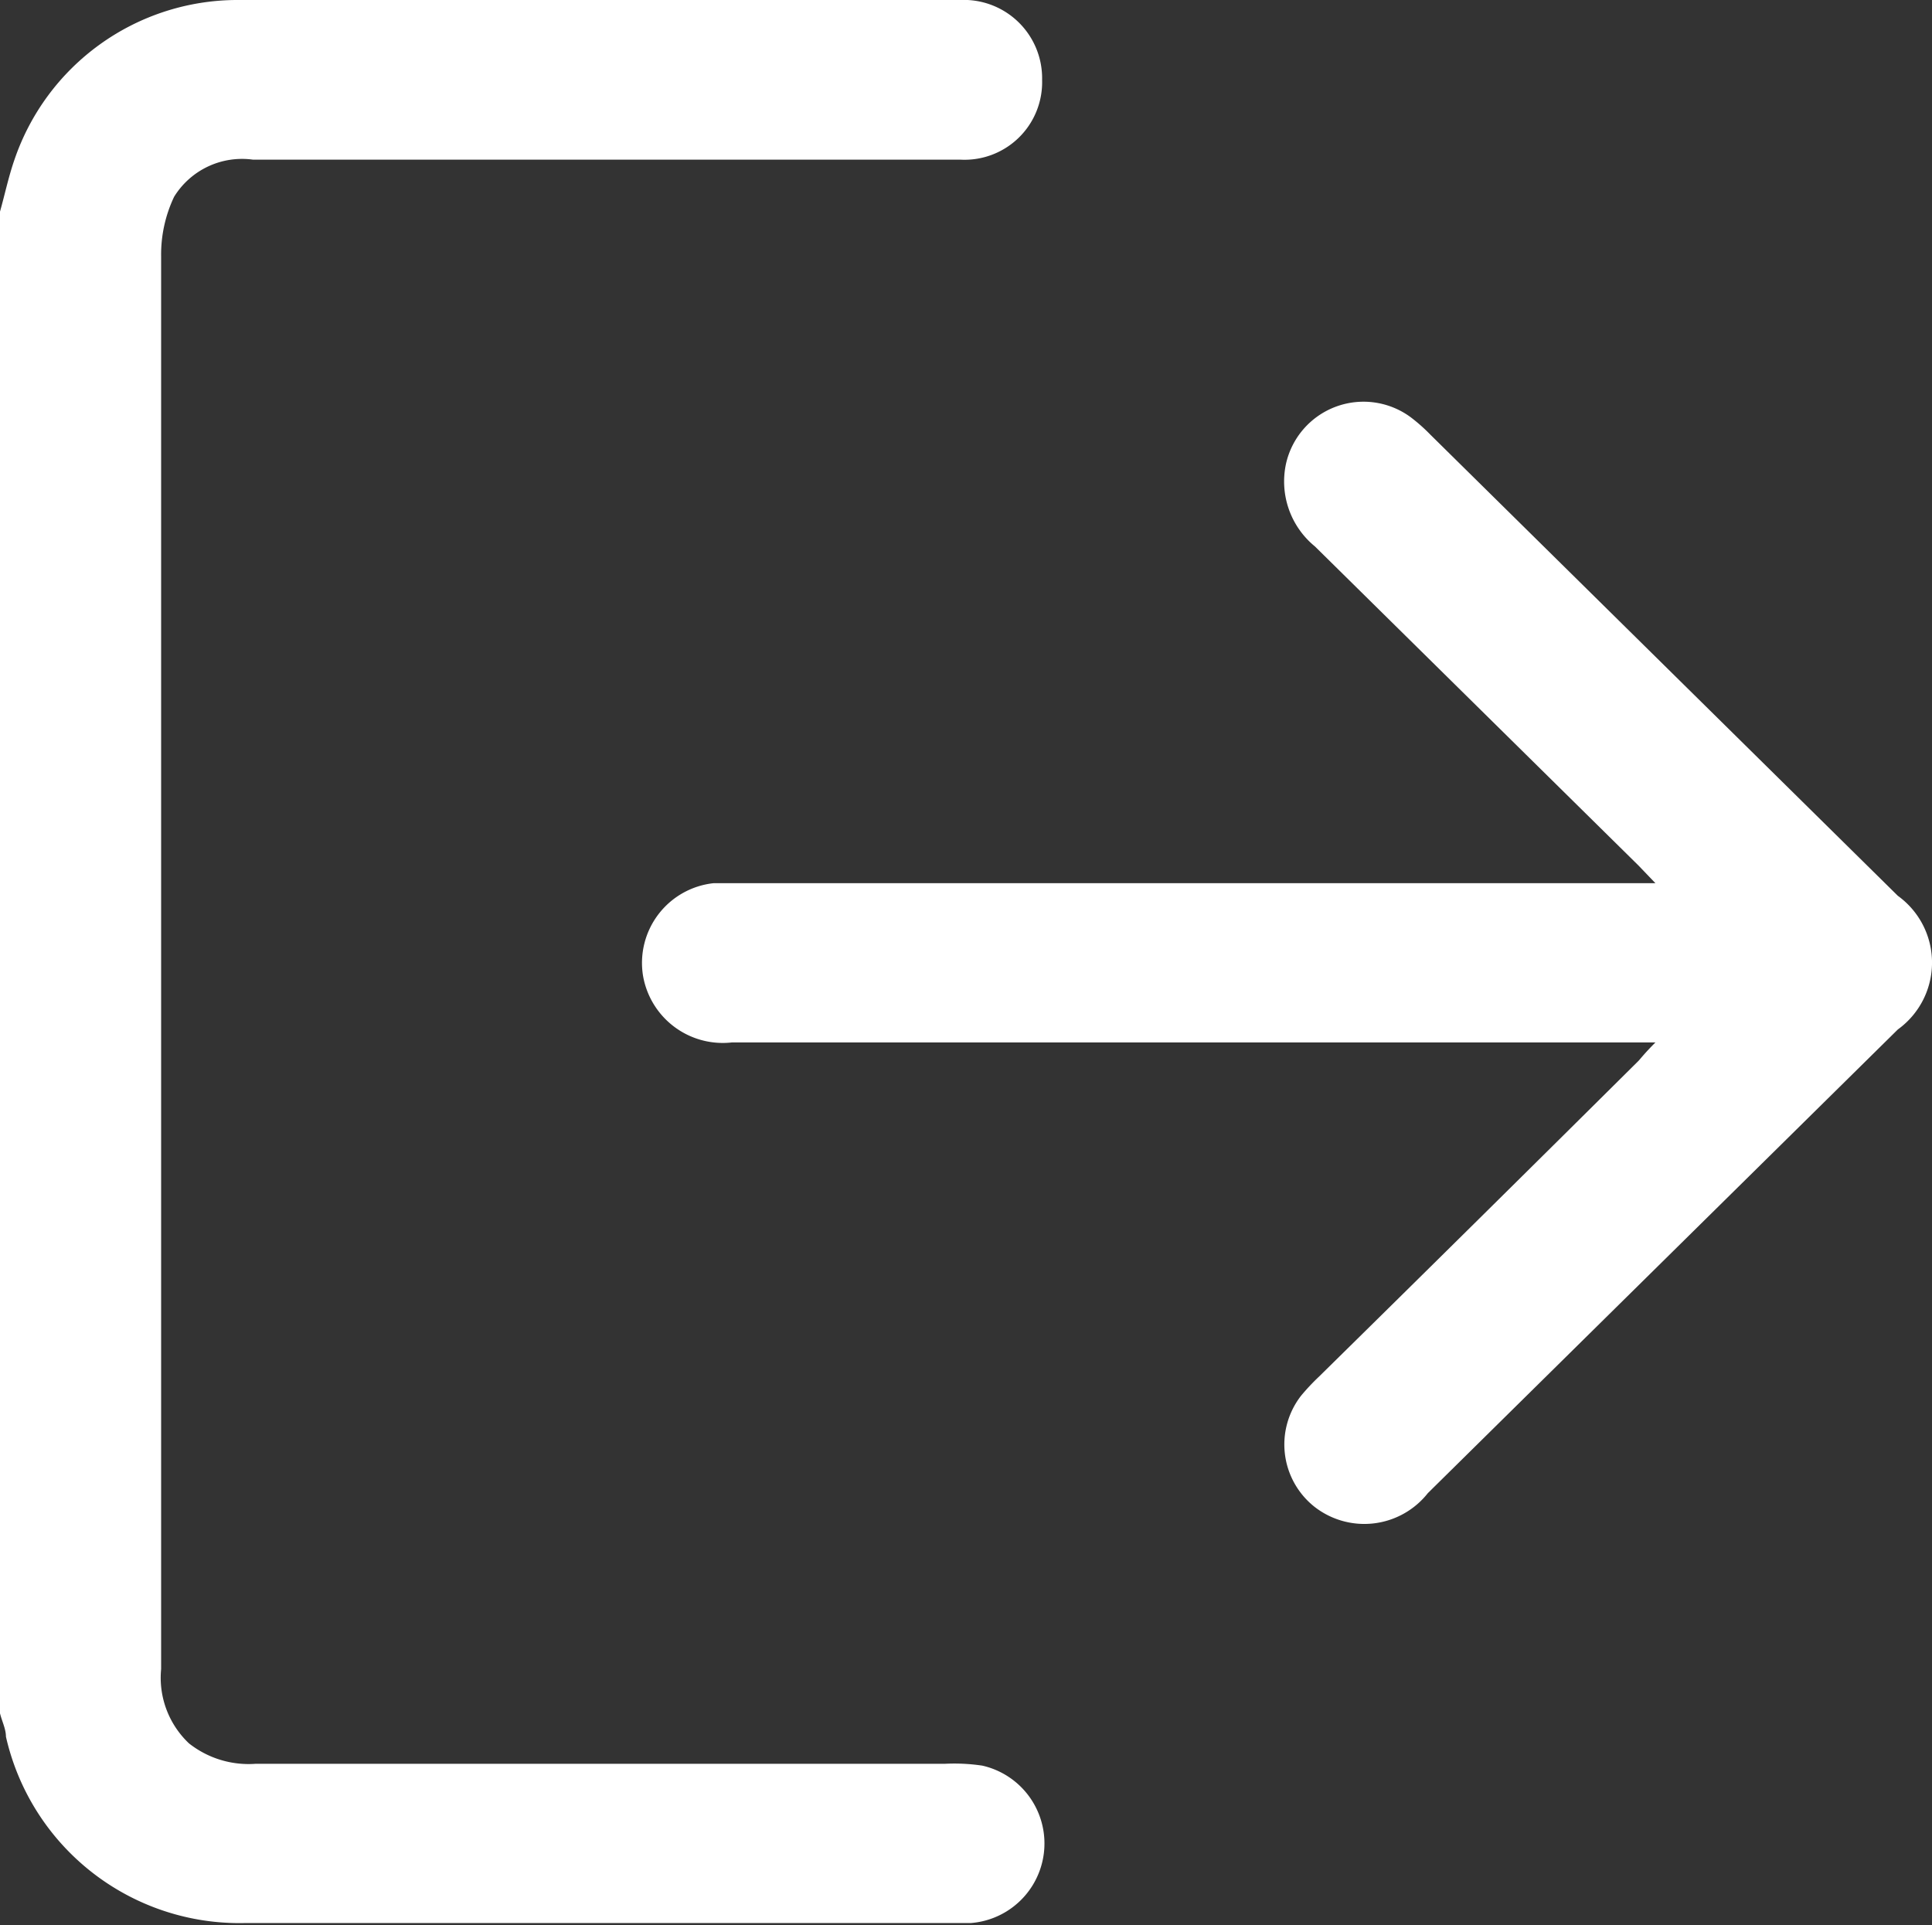 <svg viewBox="0 0 52.04 51.86" xmlns="http://www.w3.org/2000/svg"><rect x="0" y="0" width="52.04" height="51.86" fill="#333333" stroke="none"/><g fill="#fff"><path d="m0 5.7c.13-.46.23-.94.39-1.4a6.35 6.35 0 0 1 5.96-4.3h19.51a2.11 2.11 0 0 1 2.21 2.15 2.09 2.09 0 0 1 -2.21 2.15c-2.71 0-5.41 0-8.12 0-3.64 0-7.29 0-10.93 0a2.15 2.15 0 0 0 -2.12 1 3.63 3.63 0 0 0 -.35 1.6q0 12.52 0 25 0 6.54 0 13.06a2.43 2.43 0 0 0 .75 2 2.59 2.59 0 0 0 1.8.55h18.57a5.11 5.11 0 0 1 1 .05 2.15 2.15 0 0 1 -.31 4.24h-19.55a6.45 6.45 0 0 1 -6.44-5.02c0-.21-.11-.42-.16-.63z"/><path d="m44.59 28.08h-24.88a2.18 2.18 0 0 1 -2.39-1.8 2.16 2.16 0 0 1 1.9-2.49h.76 24.61l-.45-.47-8.72-8.6a2.26 2.26 0 0 1 -.78-2.23 2.14 2.14 0 0 1 3.36-1.25 4.69 4.69 0 0 1 .53.47l12.59 12.42a2.22 2.22 0 0 1 0 3.6l-12.66 12.49a2.18 2.18 0 0 1 -3.05.37 2.14 2.14 0 0 1 -.36-3 6 6 0 0 1 .49-.52q4.31-4.24 8.6-8.5c.12-.14.23-.27.45-.49z"/></g></svg>
